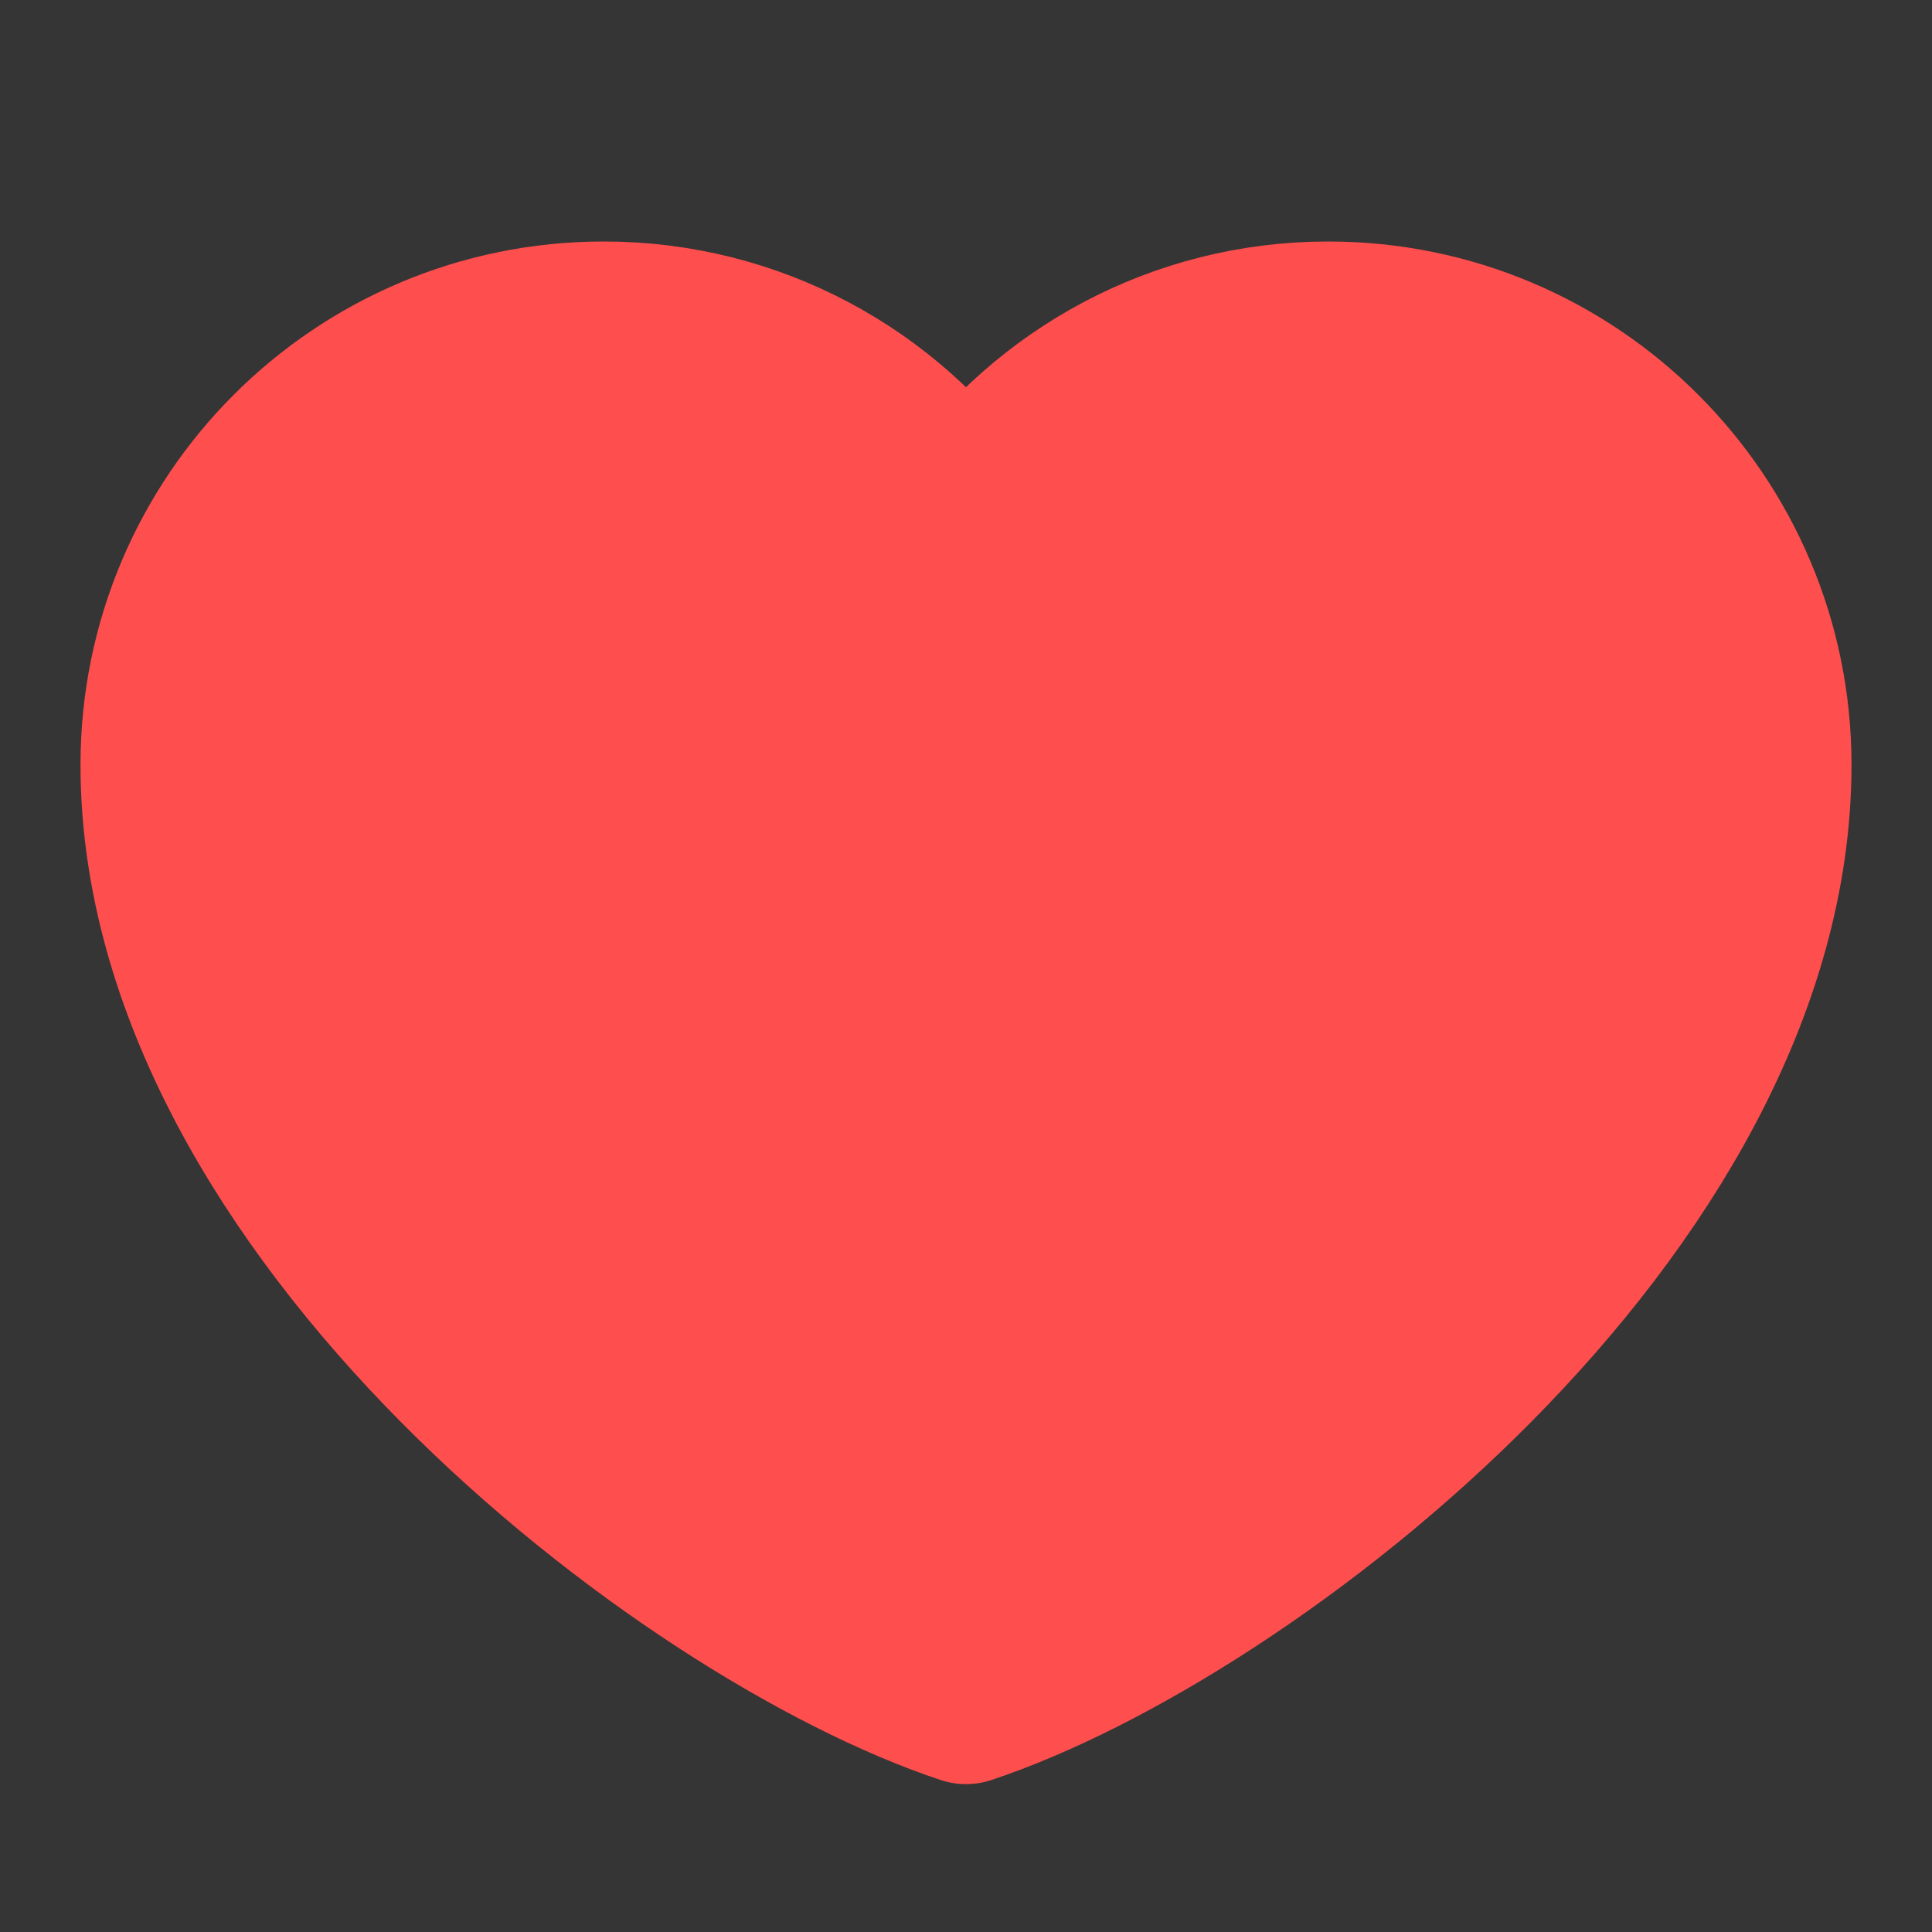 <?xml version="1.0" encoding="UTF-8"?><svg width="20" height="20" viewBox="0 0 48 48" fill="none" xmlns="http://www.w3.org/2000/svg"><rect x="0" y="0" width="48" height="48" fill="#333333" stroke="none"/><rect width="48" height="48" fill="white" fill-opacity="0.01"/><path d="M15 8C8.925 8 4 12.925 4 19C4 30 17 40 24 42.326C31 40 44 30 44 19C44 12.925 39.075 8 33 8C29.28 8 25.991 9.847 24 12.674C22.009 9.847 18.72 8 15 8Z" fill="#ff4e4e" stroke="#ff4e4e" stroke-width="4" stroke-linecap="round" stroke-linejoin="round"/></svg>